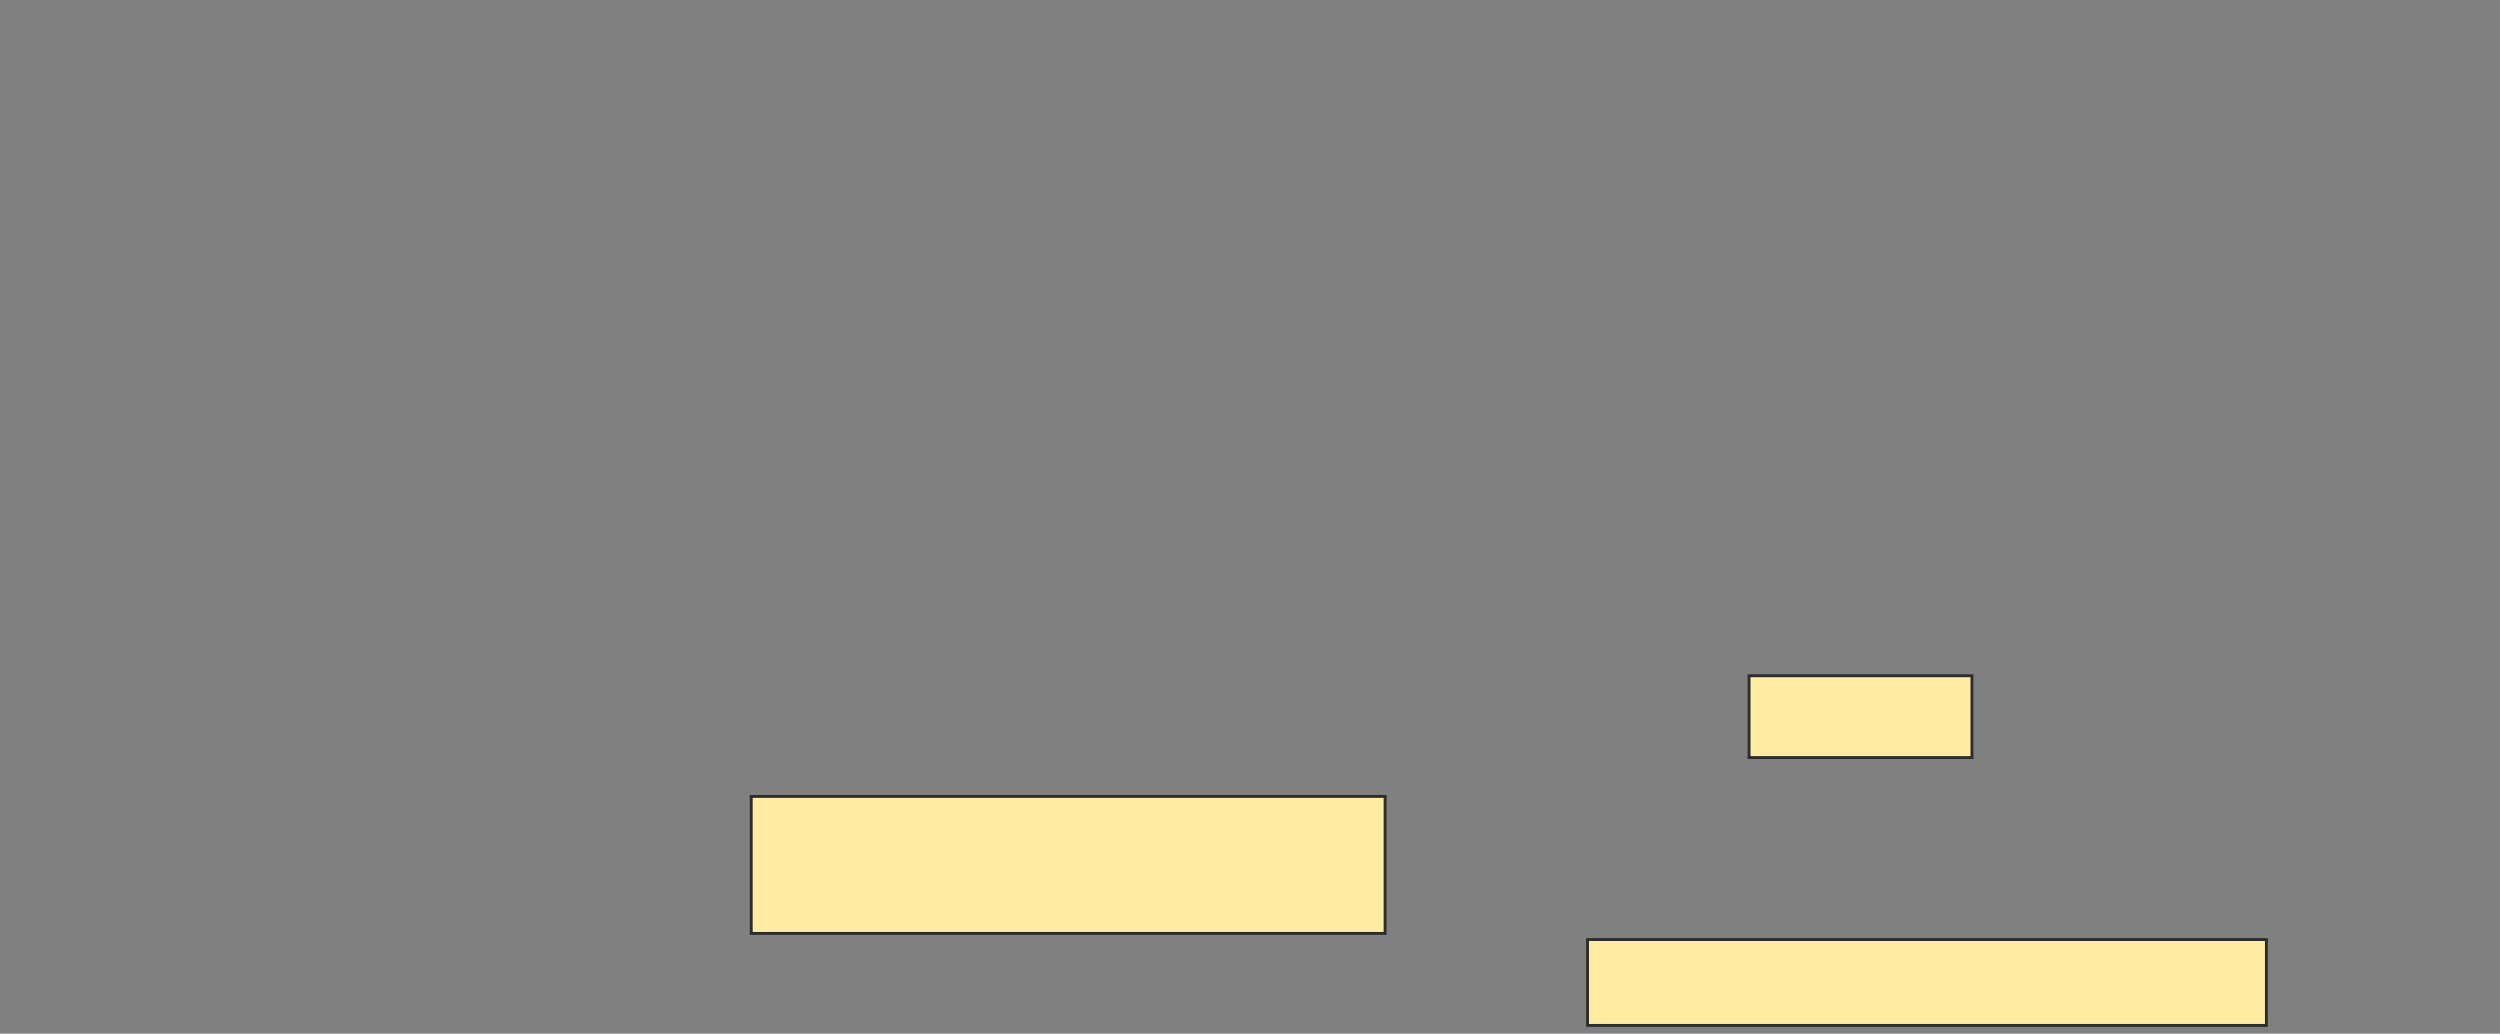<svg height="356" width="861" xmlns="http://www.w3.org/2000/svg"><rect width="100%" height="100%" fill="#808080" stroke="none"/><path fill="#FFEBA2" stroke="#2D2D2D" d="M602.38 232.732H679.141V260.901H602.38z"/><path fill="#FFEBA2" stroke="#2D2D2D" stroke-dasharray="null" stroke-linecap="null" stroke-linejoin="null" d="M258.718 274.282H477.028V321.465H258.718z"/><path fill="#FFEBA2" stroke="#2D2D2D" stroke-dasharray="null" stroke-linecap="null" stroke-linejoin="null" d="M546.746 323.577H780.549V353.154H546.746z"/></svg>